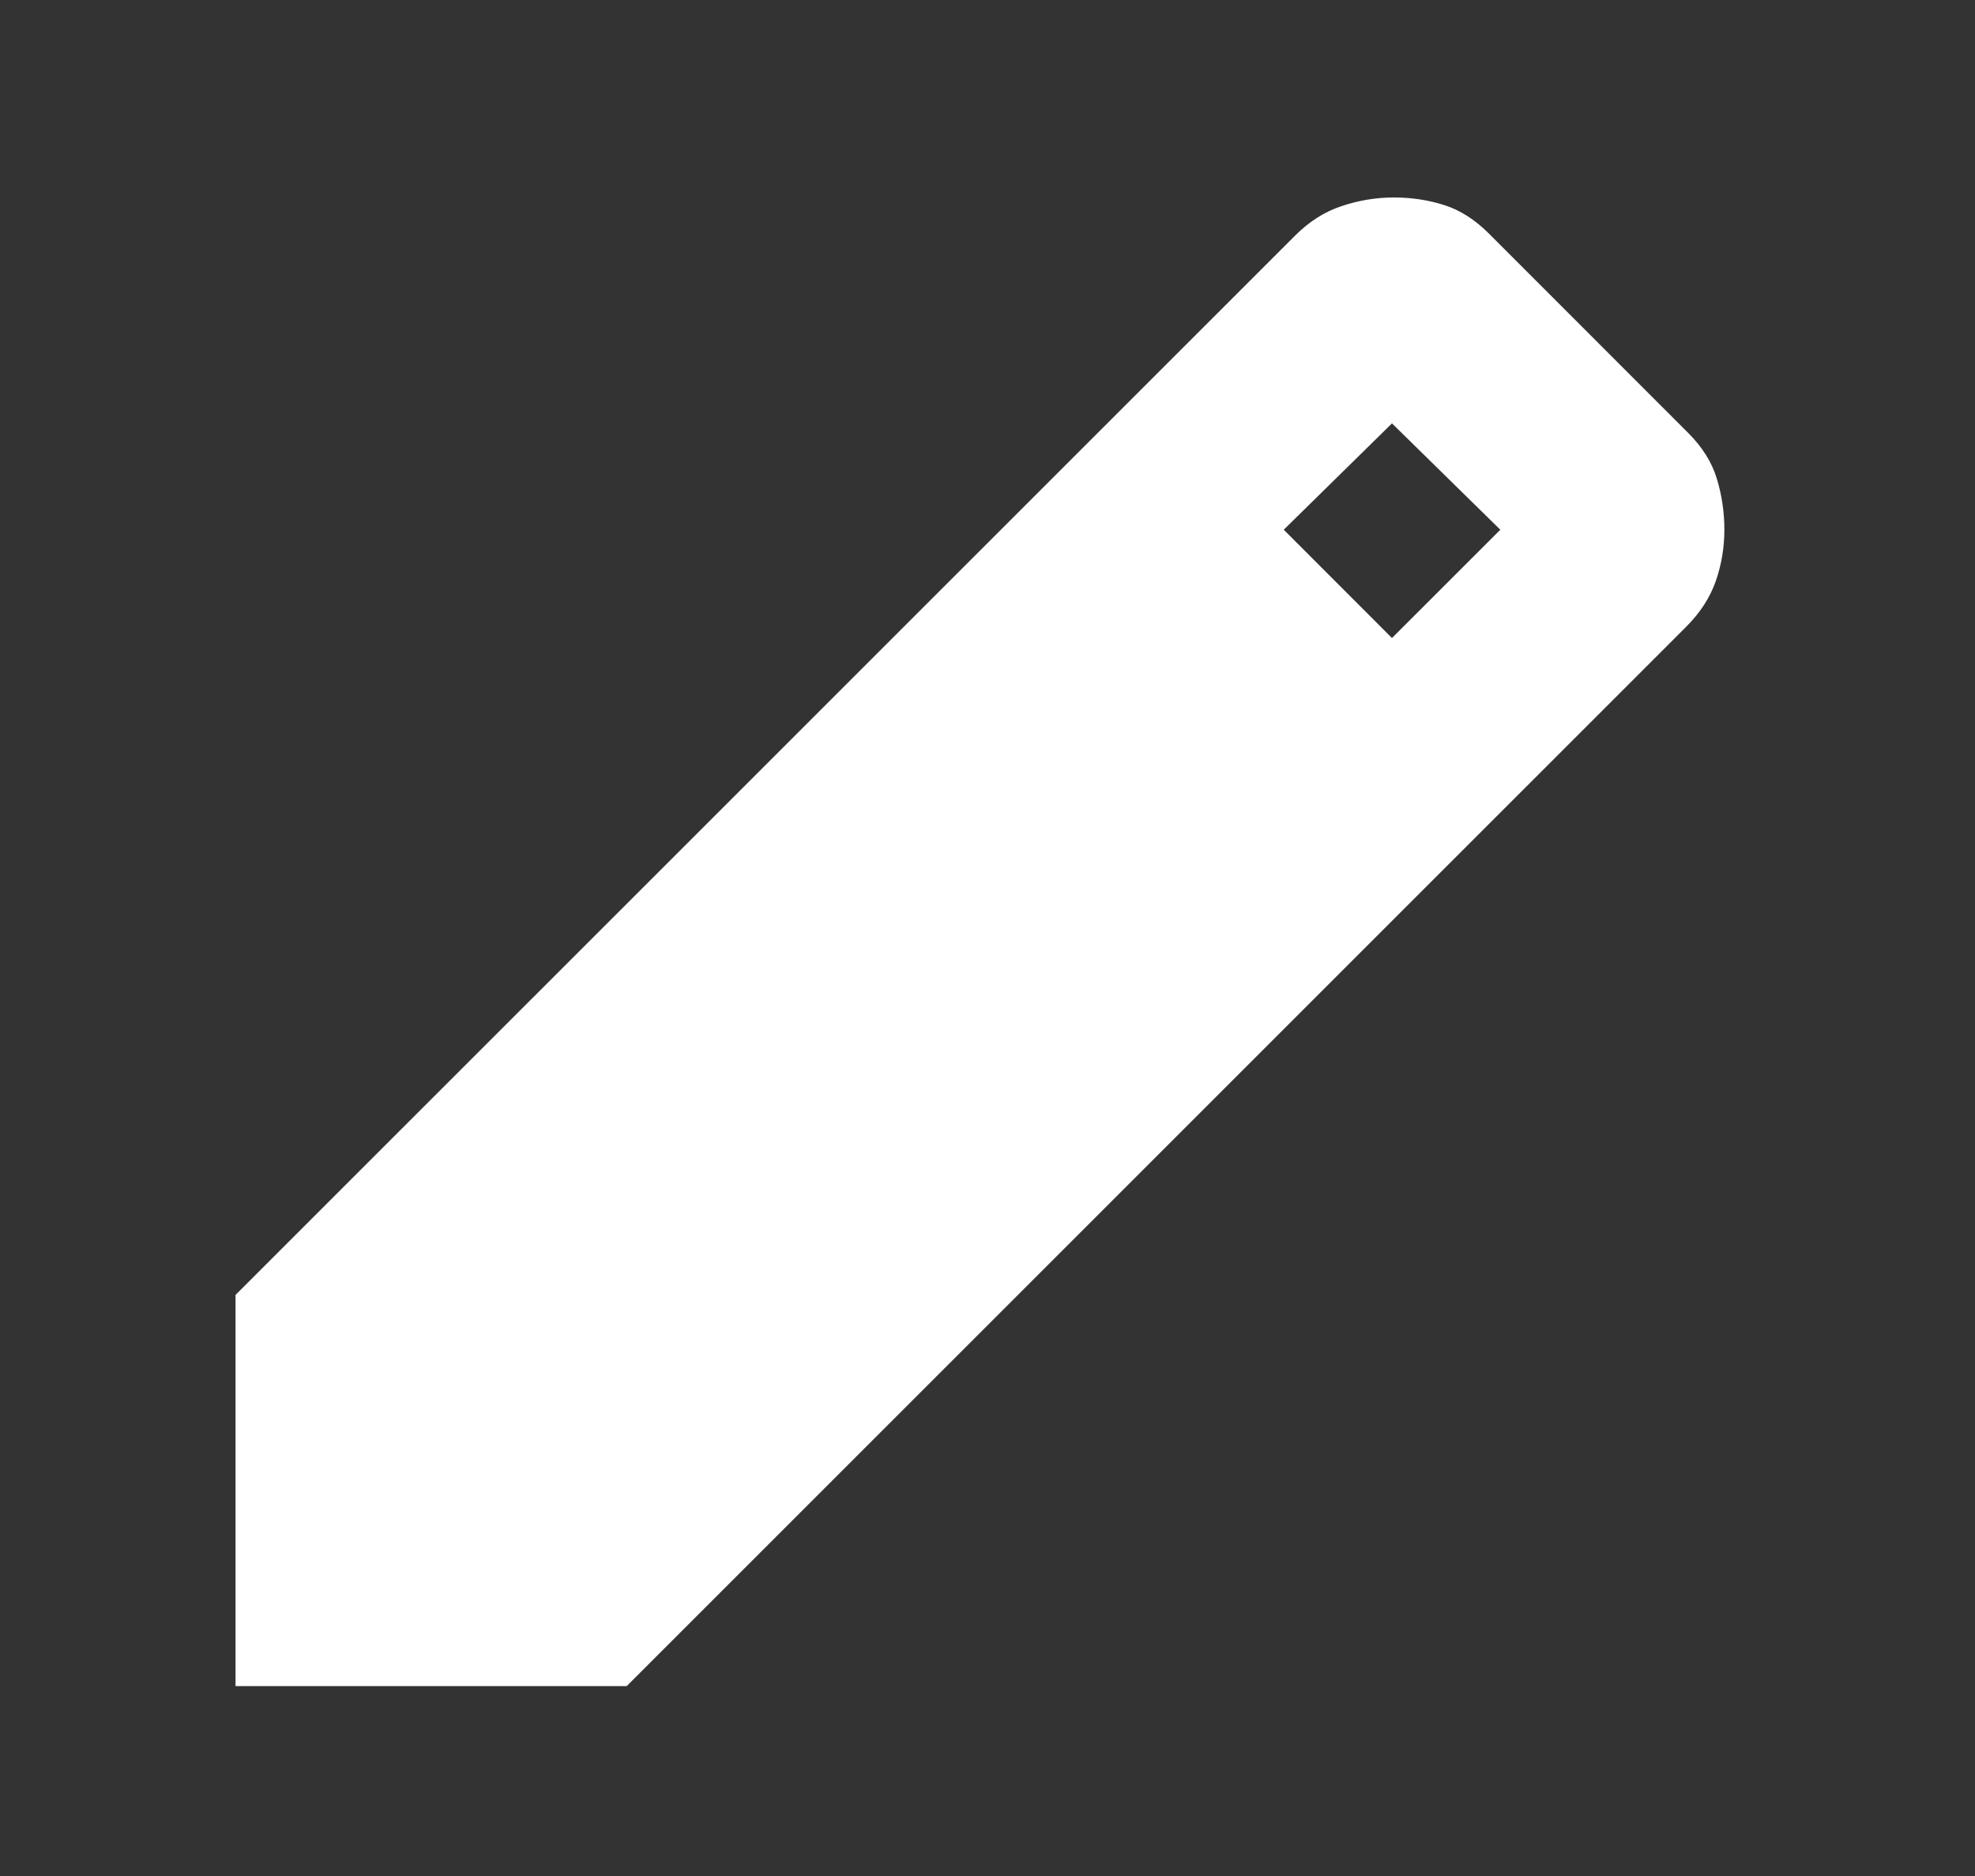 <svg width="20" height="19" viewBox="0 0 20 19" fill="none" xmlns="http://www.w3.org/2000/svg">
<rect x="0" y="0" width="20" height="19" fill="#333333" stroke="none"/>
<g id="edit">
<mask id="mask0_1961_1675" style="mask-type:alpha" maskUnits="userSpaceOnUse" x="0" y="0" width="20" height="19">
<rect id="Bounding box" x="0.692" y="0.308" width="18.462" height="18.462" fill="#D9D9D9"/>
</mask>
<g mask="url(#mask0_1961_1675)">
<path id="edit_2" d="M2.385 17.077V13.115L13.116 2.385C13.257 2.244 13.414 2.144 13.587 2.087C13.76 2.029 13.936 2 14.116 2C14.295 2 14.465 2.026 14.625 2.077C14.785 2.128 14.936 2.224 15.077 2.365L17.096 4.385C17.237 4.526 17.334 4.679 17.385 4.846C17.436 5.013 17.462 5.186 17.462 5.365C17.462 5.545 17.433 5.718 17.375 5.885C17.317 6.051 17.218 6.205 17.077 6.346L6.346 17.077H2.385ZM14.096 6.462L15.193 5.365L14.096 4.288L13 5.365L14.096 6.462Z" fill="white"/>
</g>
</g>
</svg>
